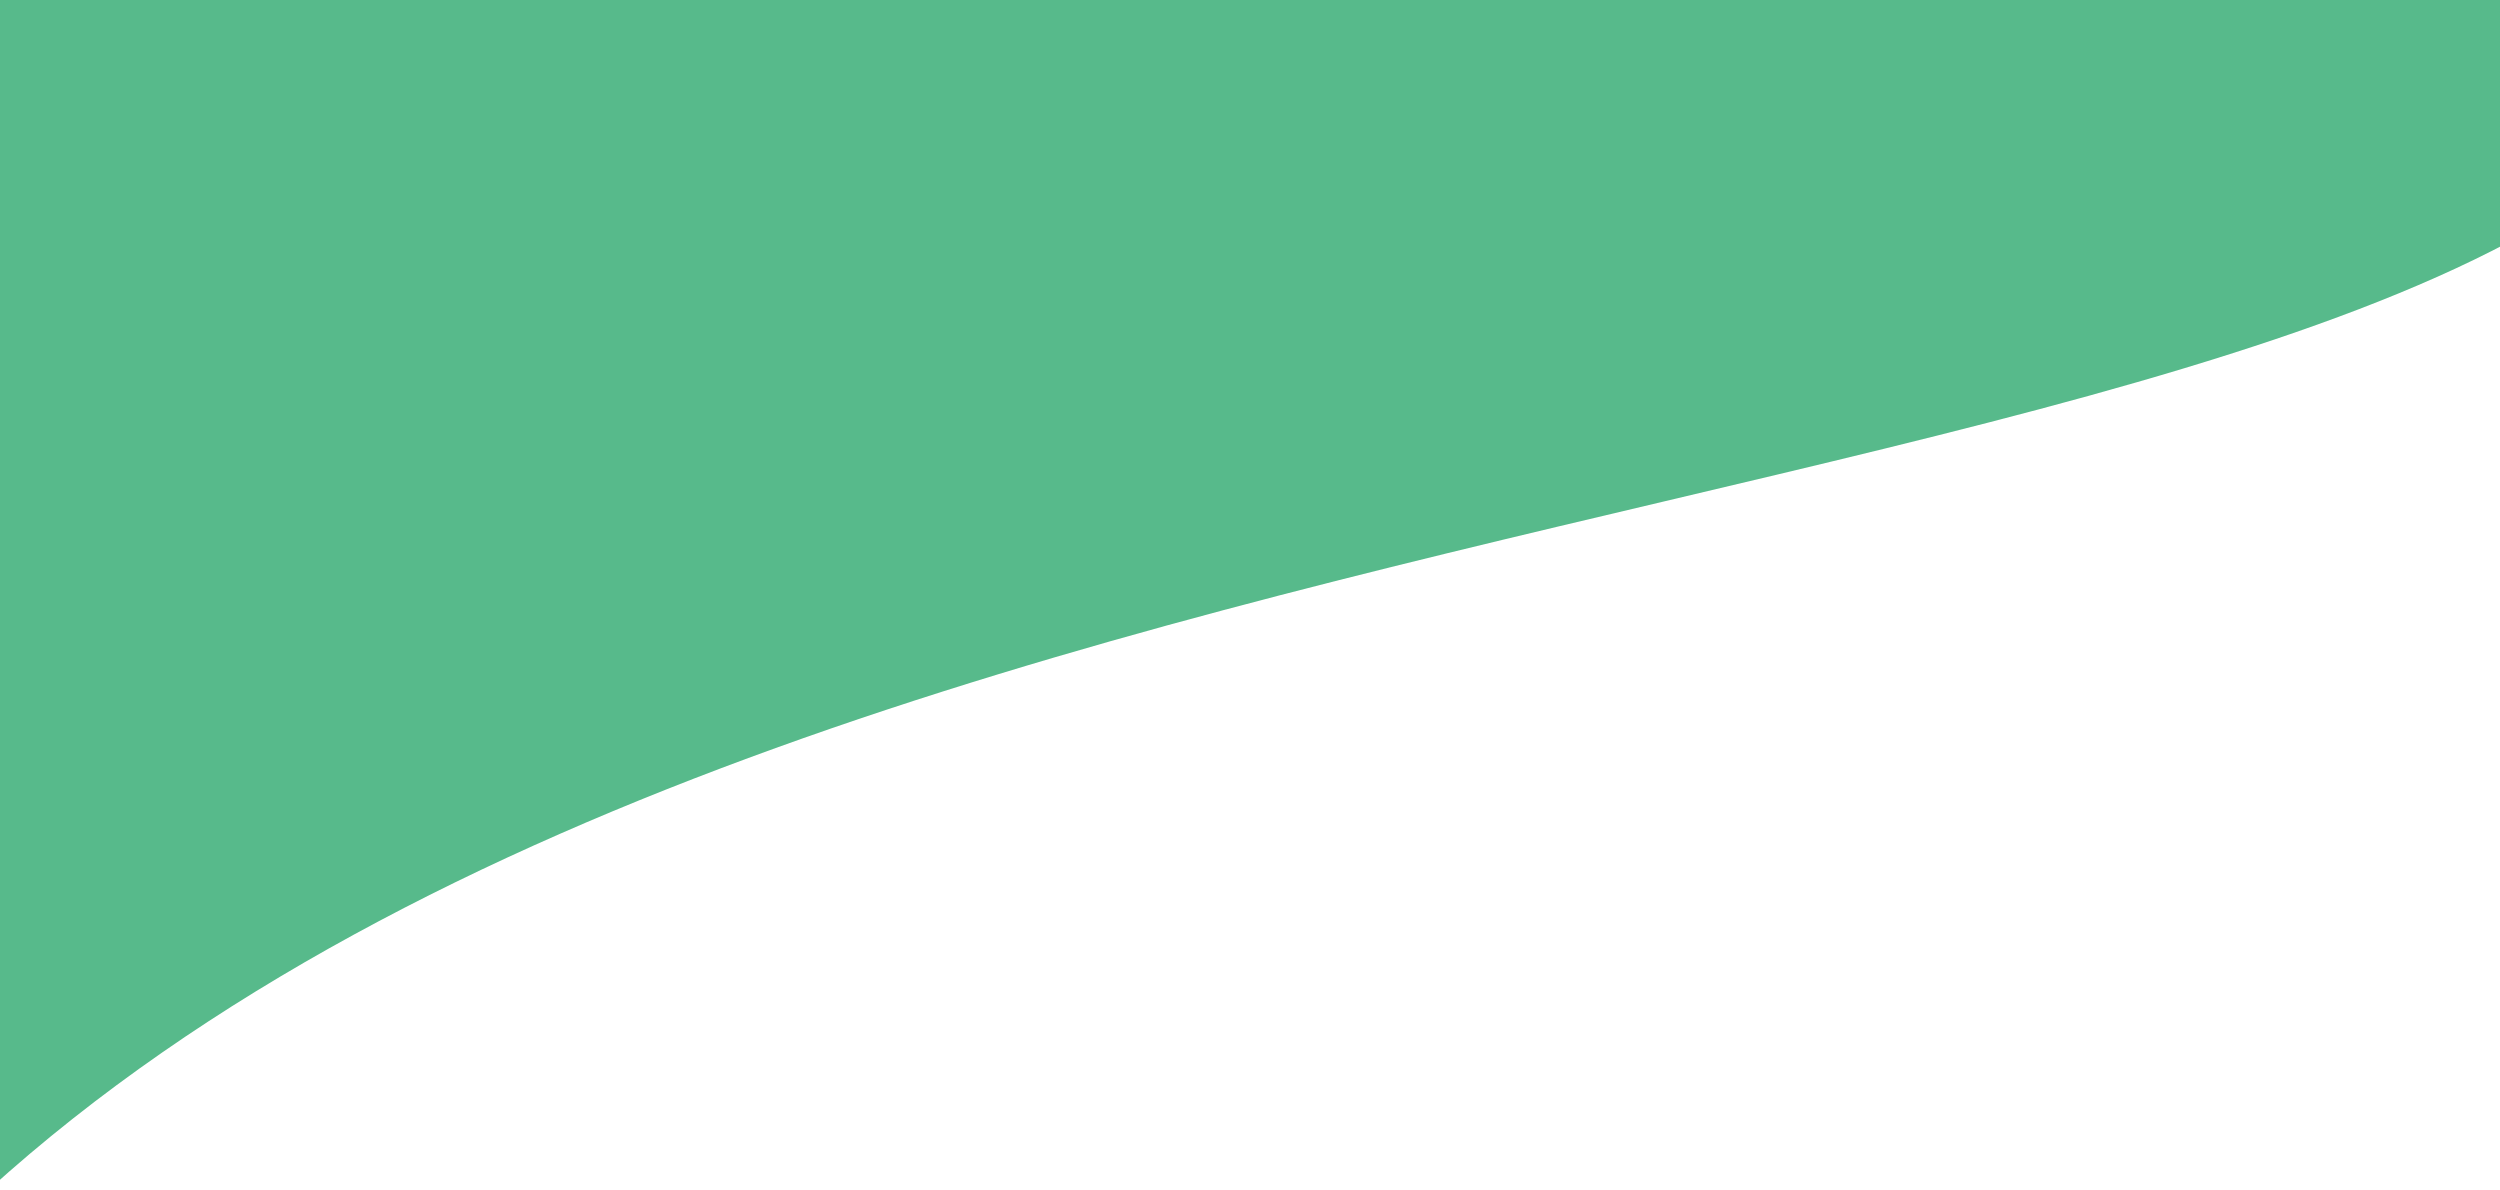 <?xml version="1.0"?>
<svg width="1512" height="720" xmlns="http://www.w3.org/2000/svg" xmlns:svg="http://www.w3.org/2000/svg">
 <g class="layer">
  <title>Layer 1</title>
  <path clip-rule="evenodd" d="m1007.29,303.06c-346.15,81.82 -750.51,177.39 -1014.49,416.88l0,-350.66l0,0l0,-415.55l0,-11.05l1682.38,0c-7.58,204.31 -305.91,274.82 -667.89,360.38z" fill="#57ba8b" fill-rule="evenodd" id="svg_1"/>
 </g>
</svg>